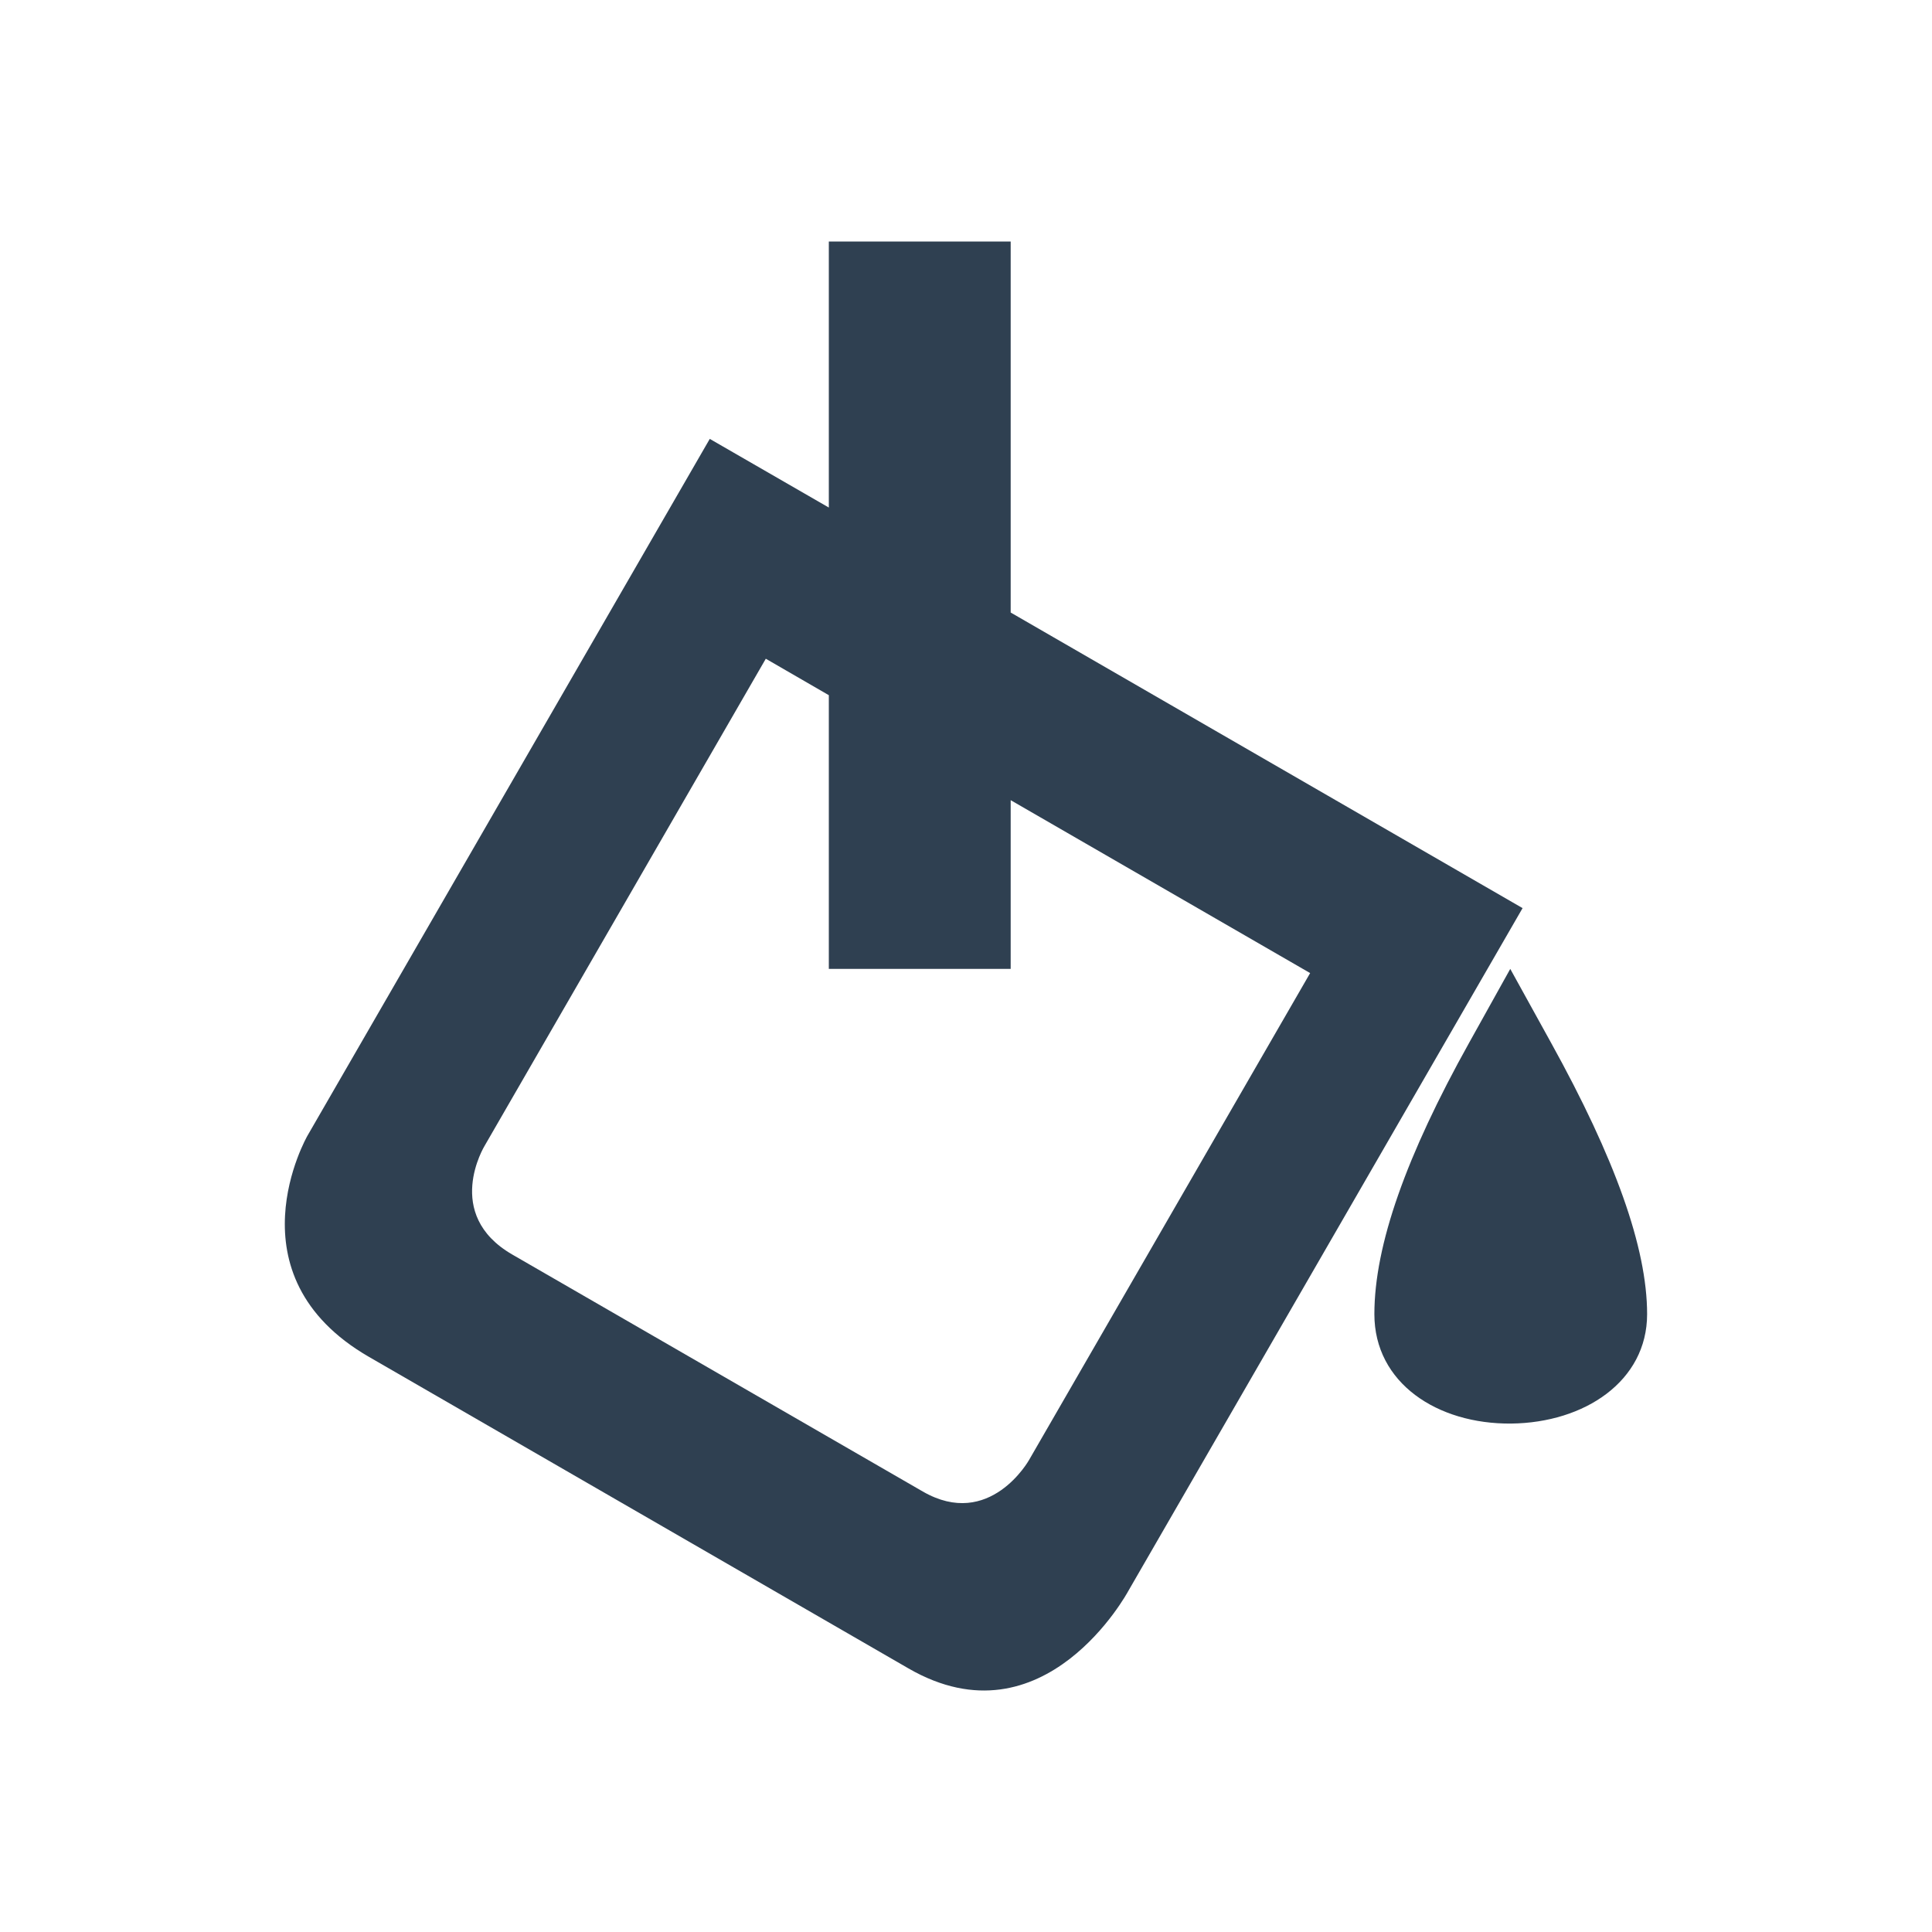 <svg width="24" height="24" viewBox="0 0 24 24" fill="none" xmlns="http://www.w3.org/2000/svg">
<path fill-rule="evenodd" clip-rule="evenodd" d="M12.555 3H10.296V6.305L8.817 5.452L3.82 14.107C3.82 14.107 2.821 15.838 4.584 16.856L11.286 20.726C12.974 21.7 14.015 19.766 14.015 19.766L18.914 11.281L12.555 7.609V3ZM10.296 8.636V12.036H12.555V9.94L16.275 12.088L12.783 18.137C12.783 18.137 12.295 19.008 11.463 18.528L6.365 15.585C5.497 15.084 6.021 14.232 6.021 14.232L9.513 8.183L10.296 8.636Z" fill="#2F4051"/>
<path d="M19.268 12.954L18.761 12.036L18.251 12.952C17.47 14.353 17.073 15.468 17.073 16.325C17.073 17.18 17.855 17.693 18.773 17.684C19.683 17.674 20.461 17.158 20.461 16.325C20.461 15.498 20.06 14.386 19.268 12.954Z" fill="#2F4051"/>
</svg>
